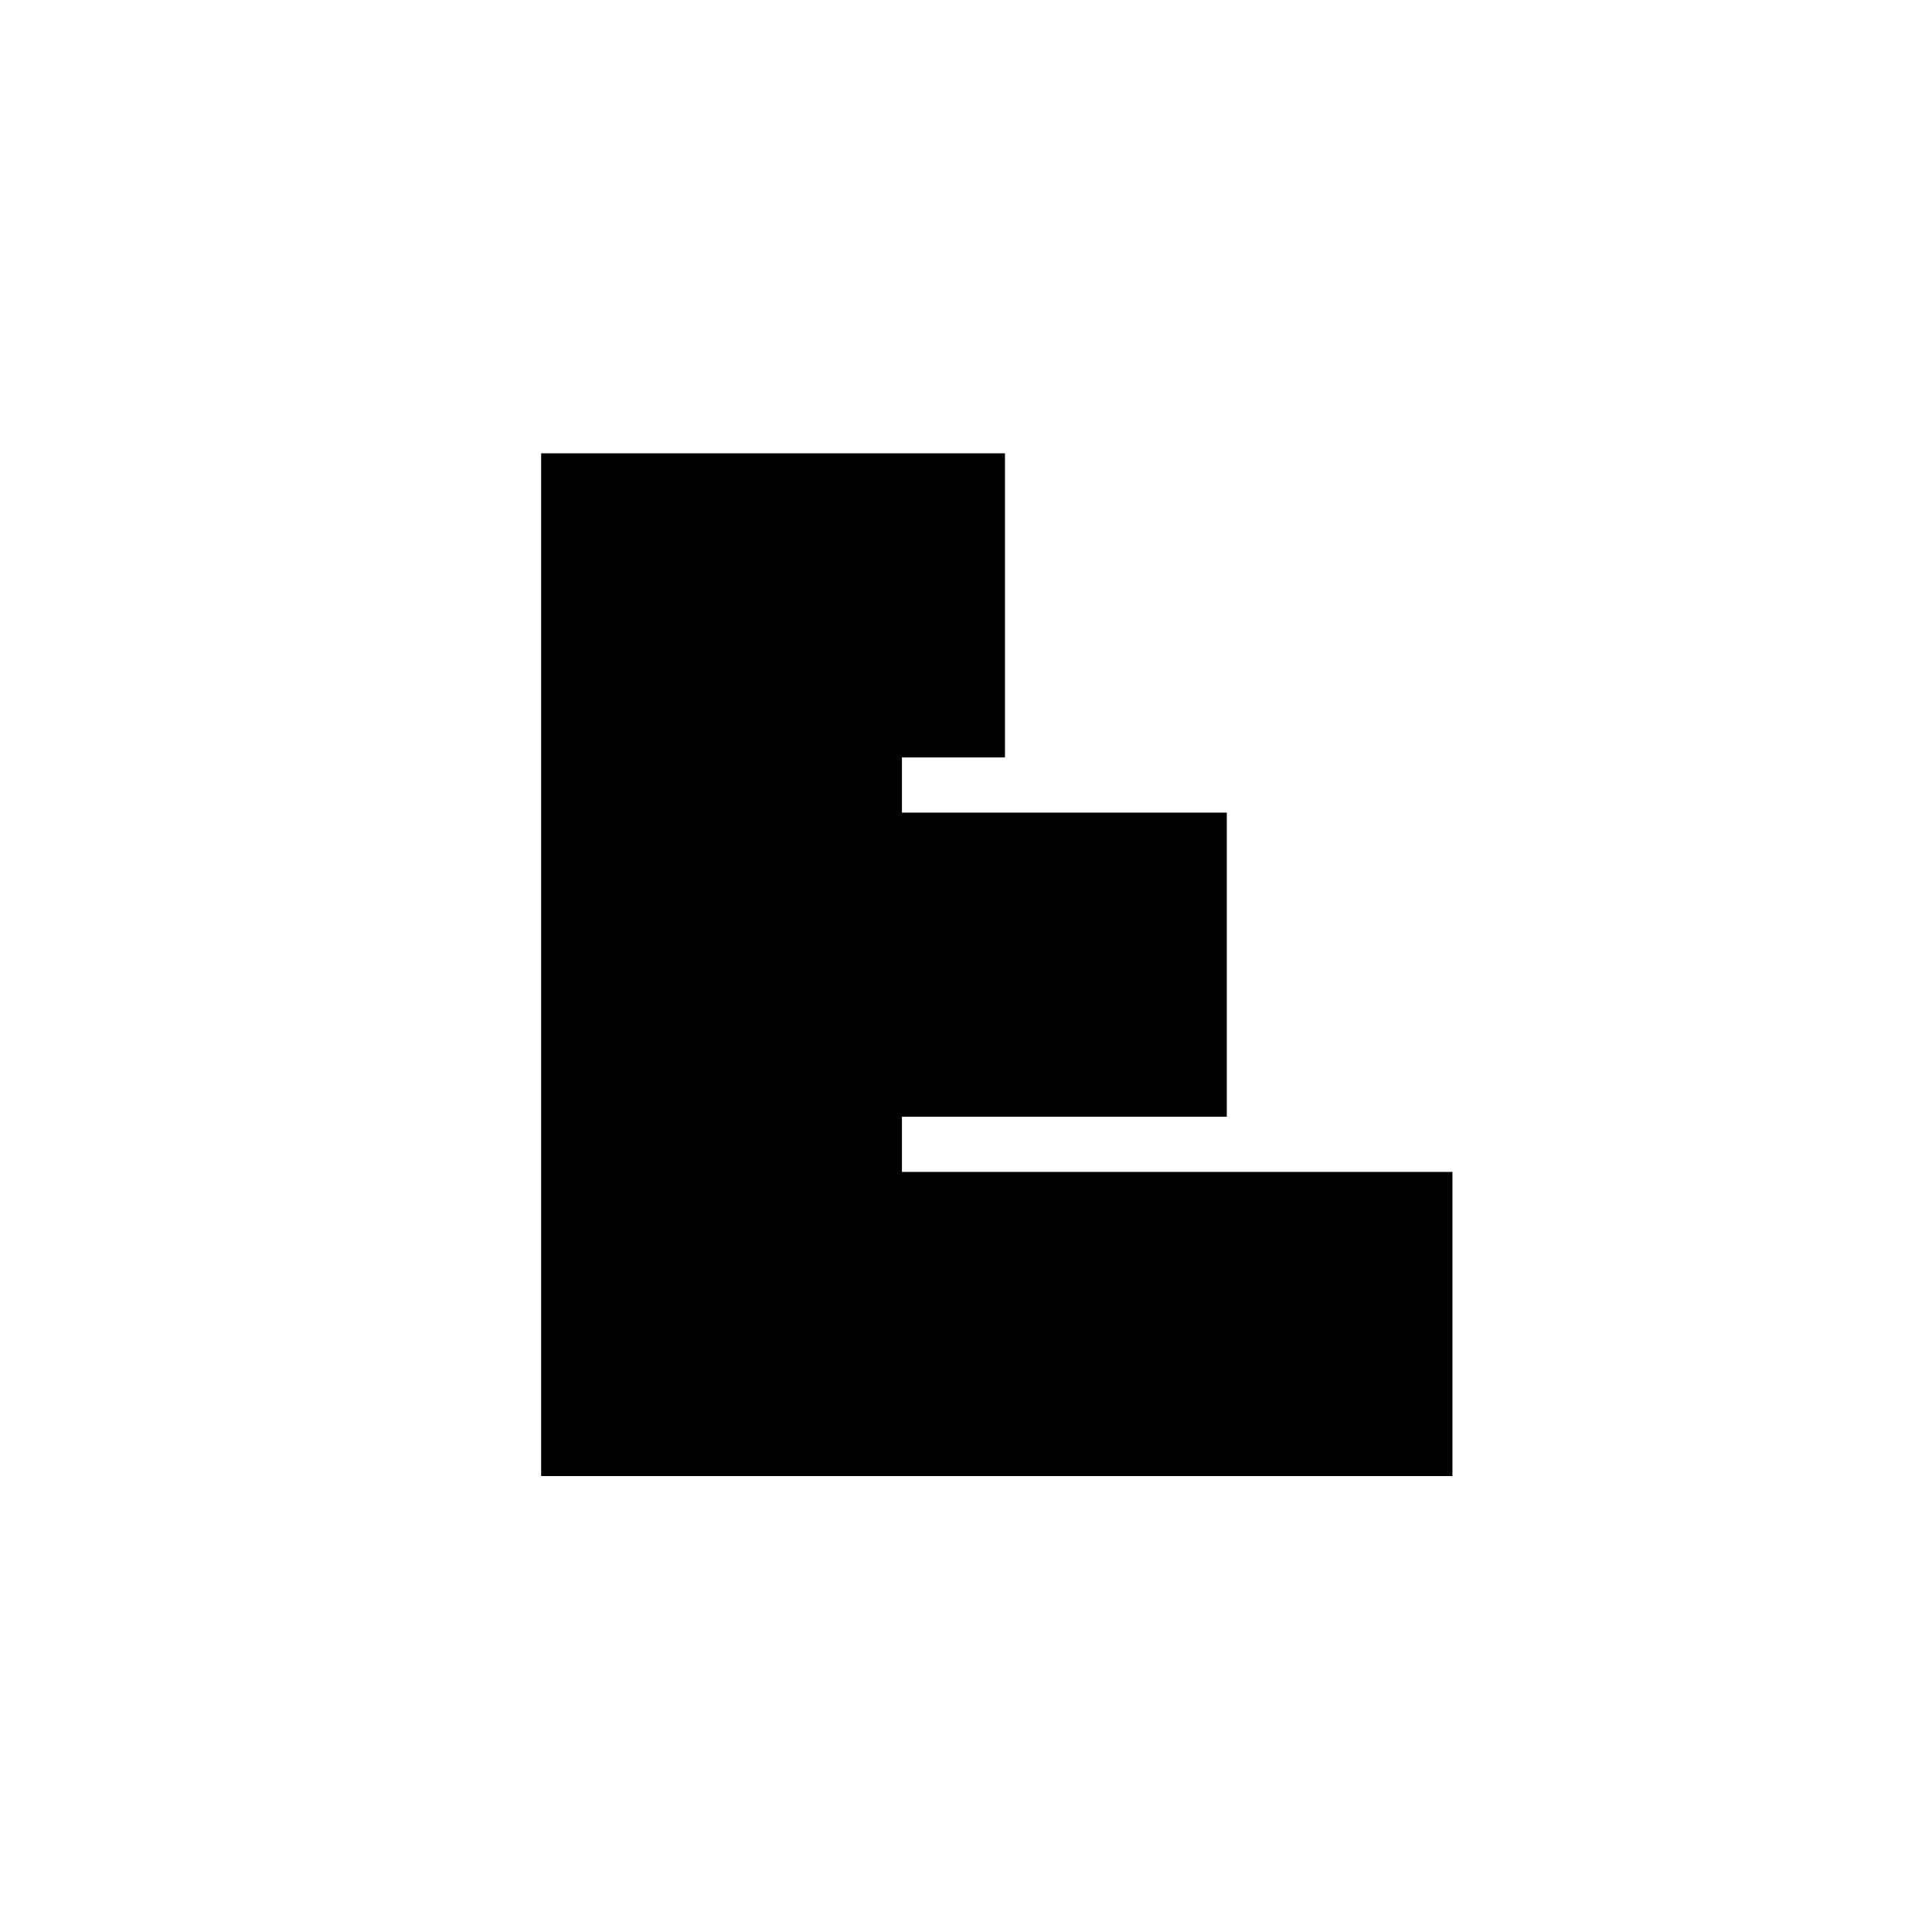 <?xml version="1.0" encoding="UTF-8"?>
<svg id="Layer_1" data-name="Layer 1" xmlns="http://www.w3.org/2000/svg" viewBox="0 0 66.19 66.19">
  <defs>
    <style>
      .cls-1 {
        fill: #000;
        stroke-width: 0px;
      }
    </style>
  </defs>
  <polygon class="cls-1" points="49.76 40.15 49.76 50.57 18.54 50.57 18.54 15.53 34.43 15.53 34.43 25.95 30.9 25.95 30.9 27.84 42.03 27.84 42.03 38.26 30.9 38.26 30.9 40.15 49.76 40.15"/>
</svg>